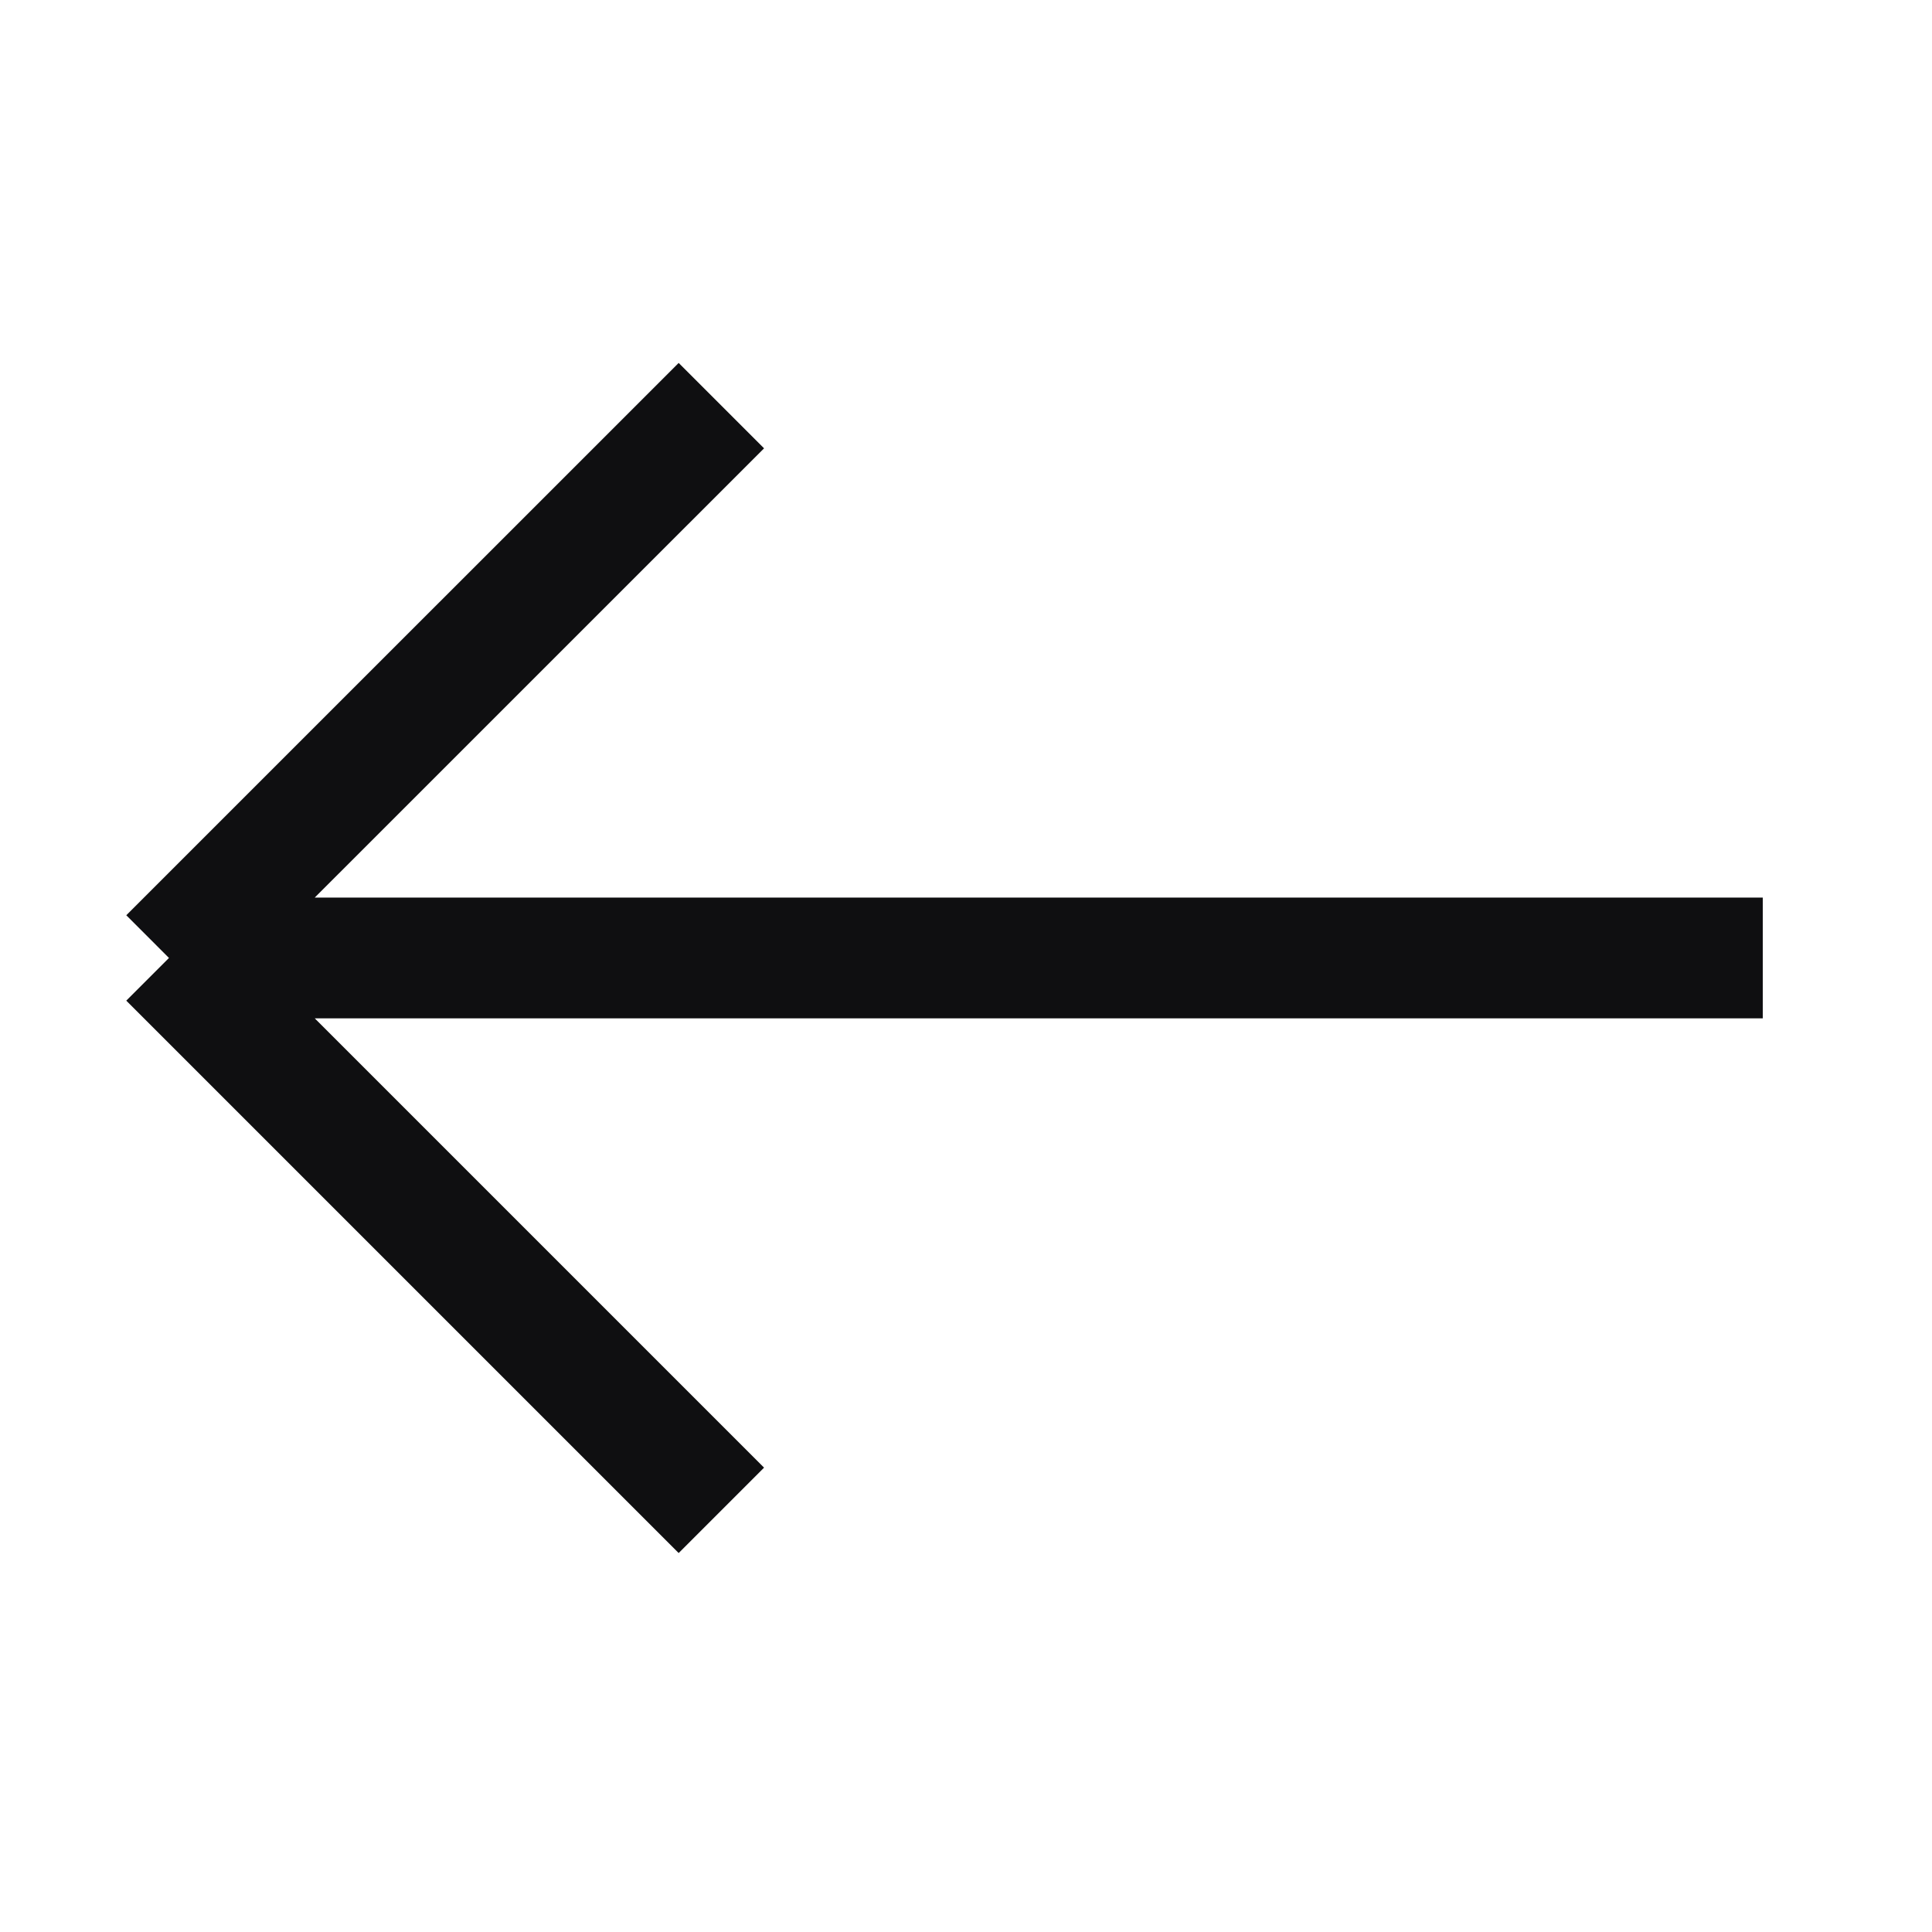 <svg width="24" height="24" viewBox="0 0 24 24" fill="none" xmlns="http://www.w3.org/2000/svg">
<path d="M8.961 5.039L2.099 11.9M2.099 11.9L8.961 18.762M2.099 11.9L21.898 11.9" stroke="#0F0F11" stroke-width="1.5"/>
</svg>

